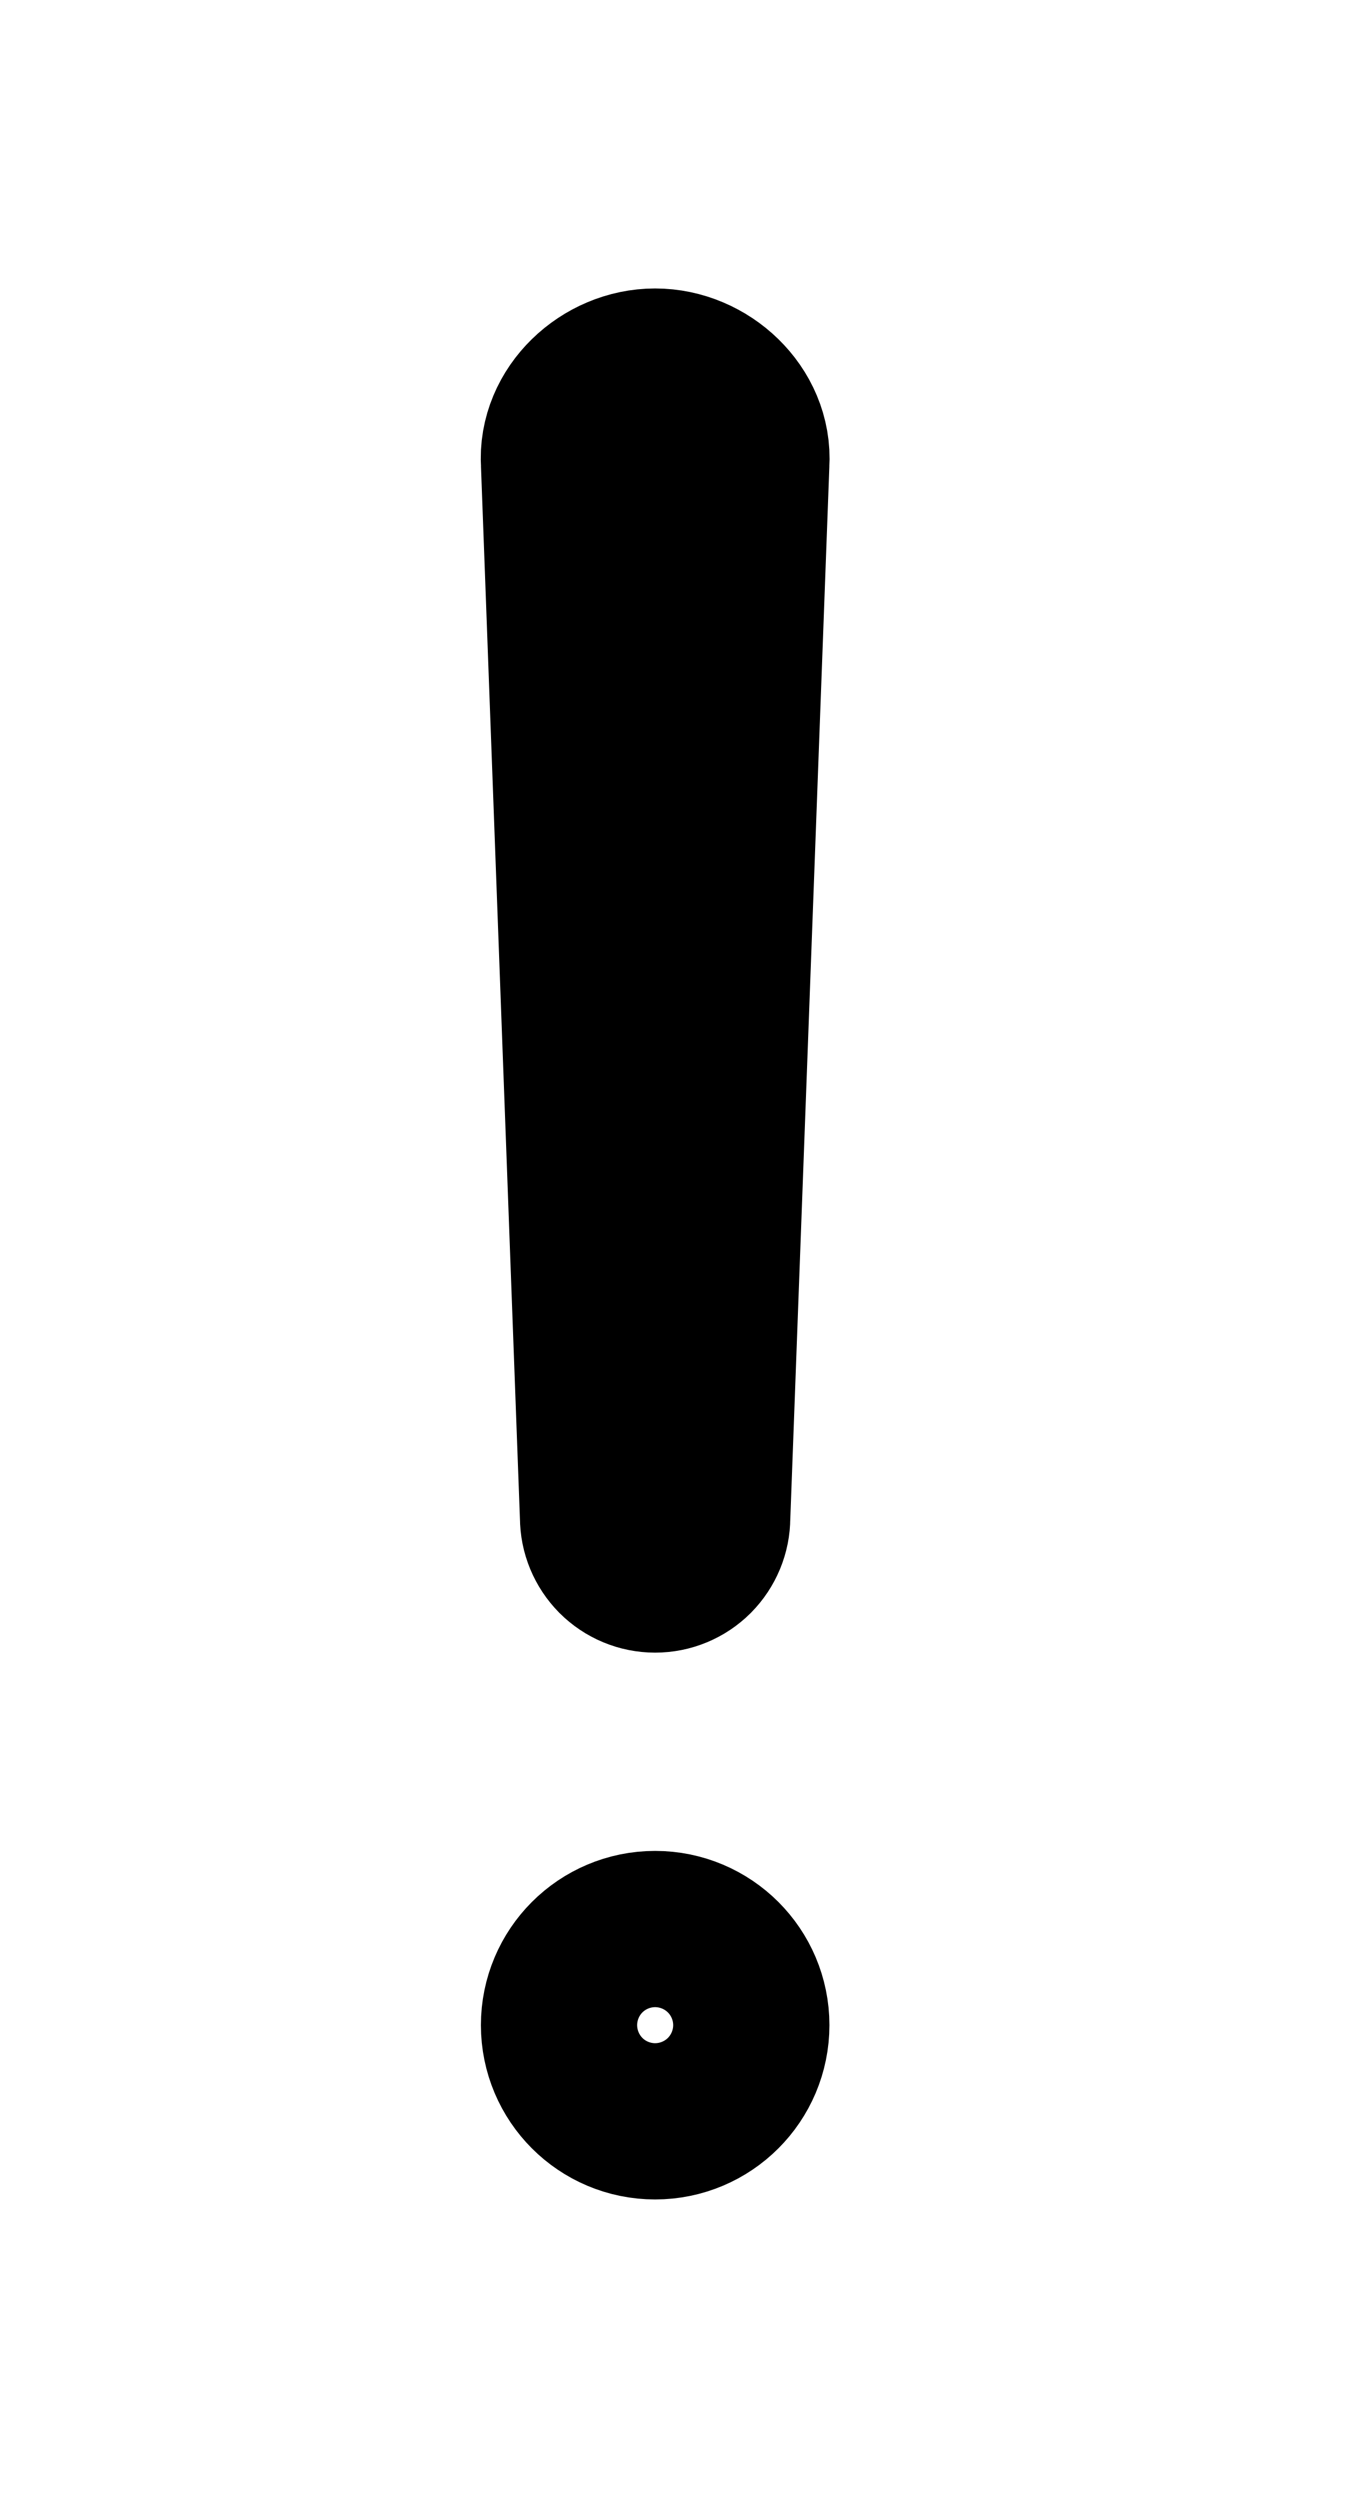 <svg width="14" height="26" viewBox="0 0 14 26" fill="none" xmlns="http://www.w3.org/2000/svg">
<path d="M6.814 4C6.374 4 5.972 4.374 6.002 4.812L6.408 15.781C6.408 15.889 6.451 15.992 6.527 16.069C6.603 16.145 6.706 16.188 6.814 16.188C6.922 16.188 7.025 16.145 7.101 16.069C7.177 15.992 7.22 15.889 7.22 15.781L7.627 4.812C7.656 4.374 7.254 4 6.814 4Z" stroke="black" stroke-width="2" stroke-linecap="round" stroke-linejoin="round"/>
<path d="M6.814 21.875C7.263 21.875 7.627 21.511 7.627 21.062C7.627 20.614 7.263 20.25 6.814 20.25C6.365 20.25 6.002 20.614 6.002 21.062C6.002 21.511 6.365 21.875 6.814 21.875Z" stroke="black" stroke-width="2" stroke-linecap="round" stroke-linejoin="round"/>
</svg>
